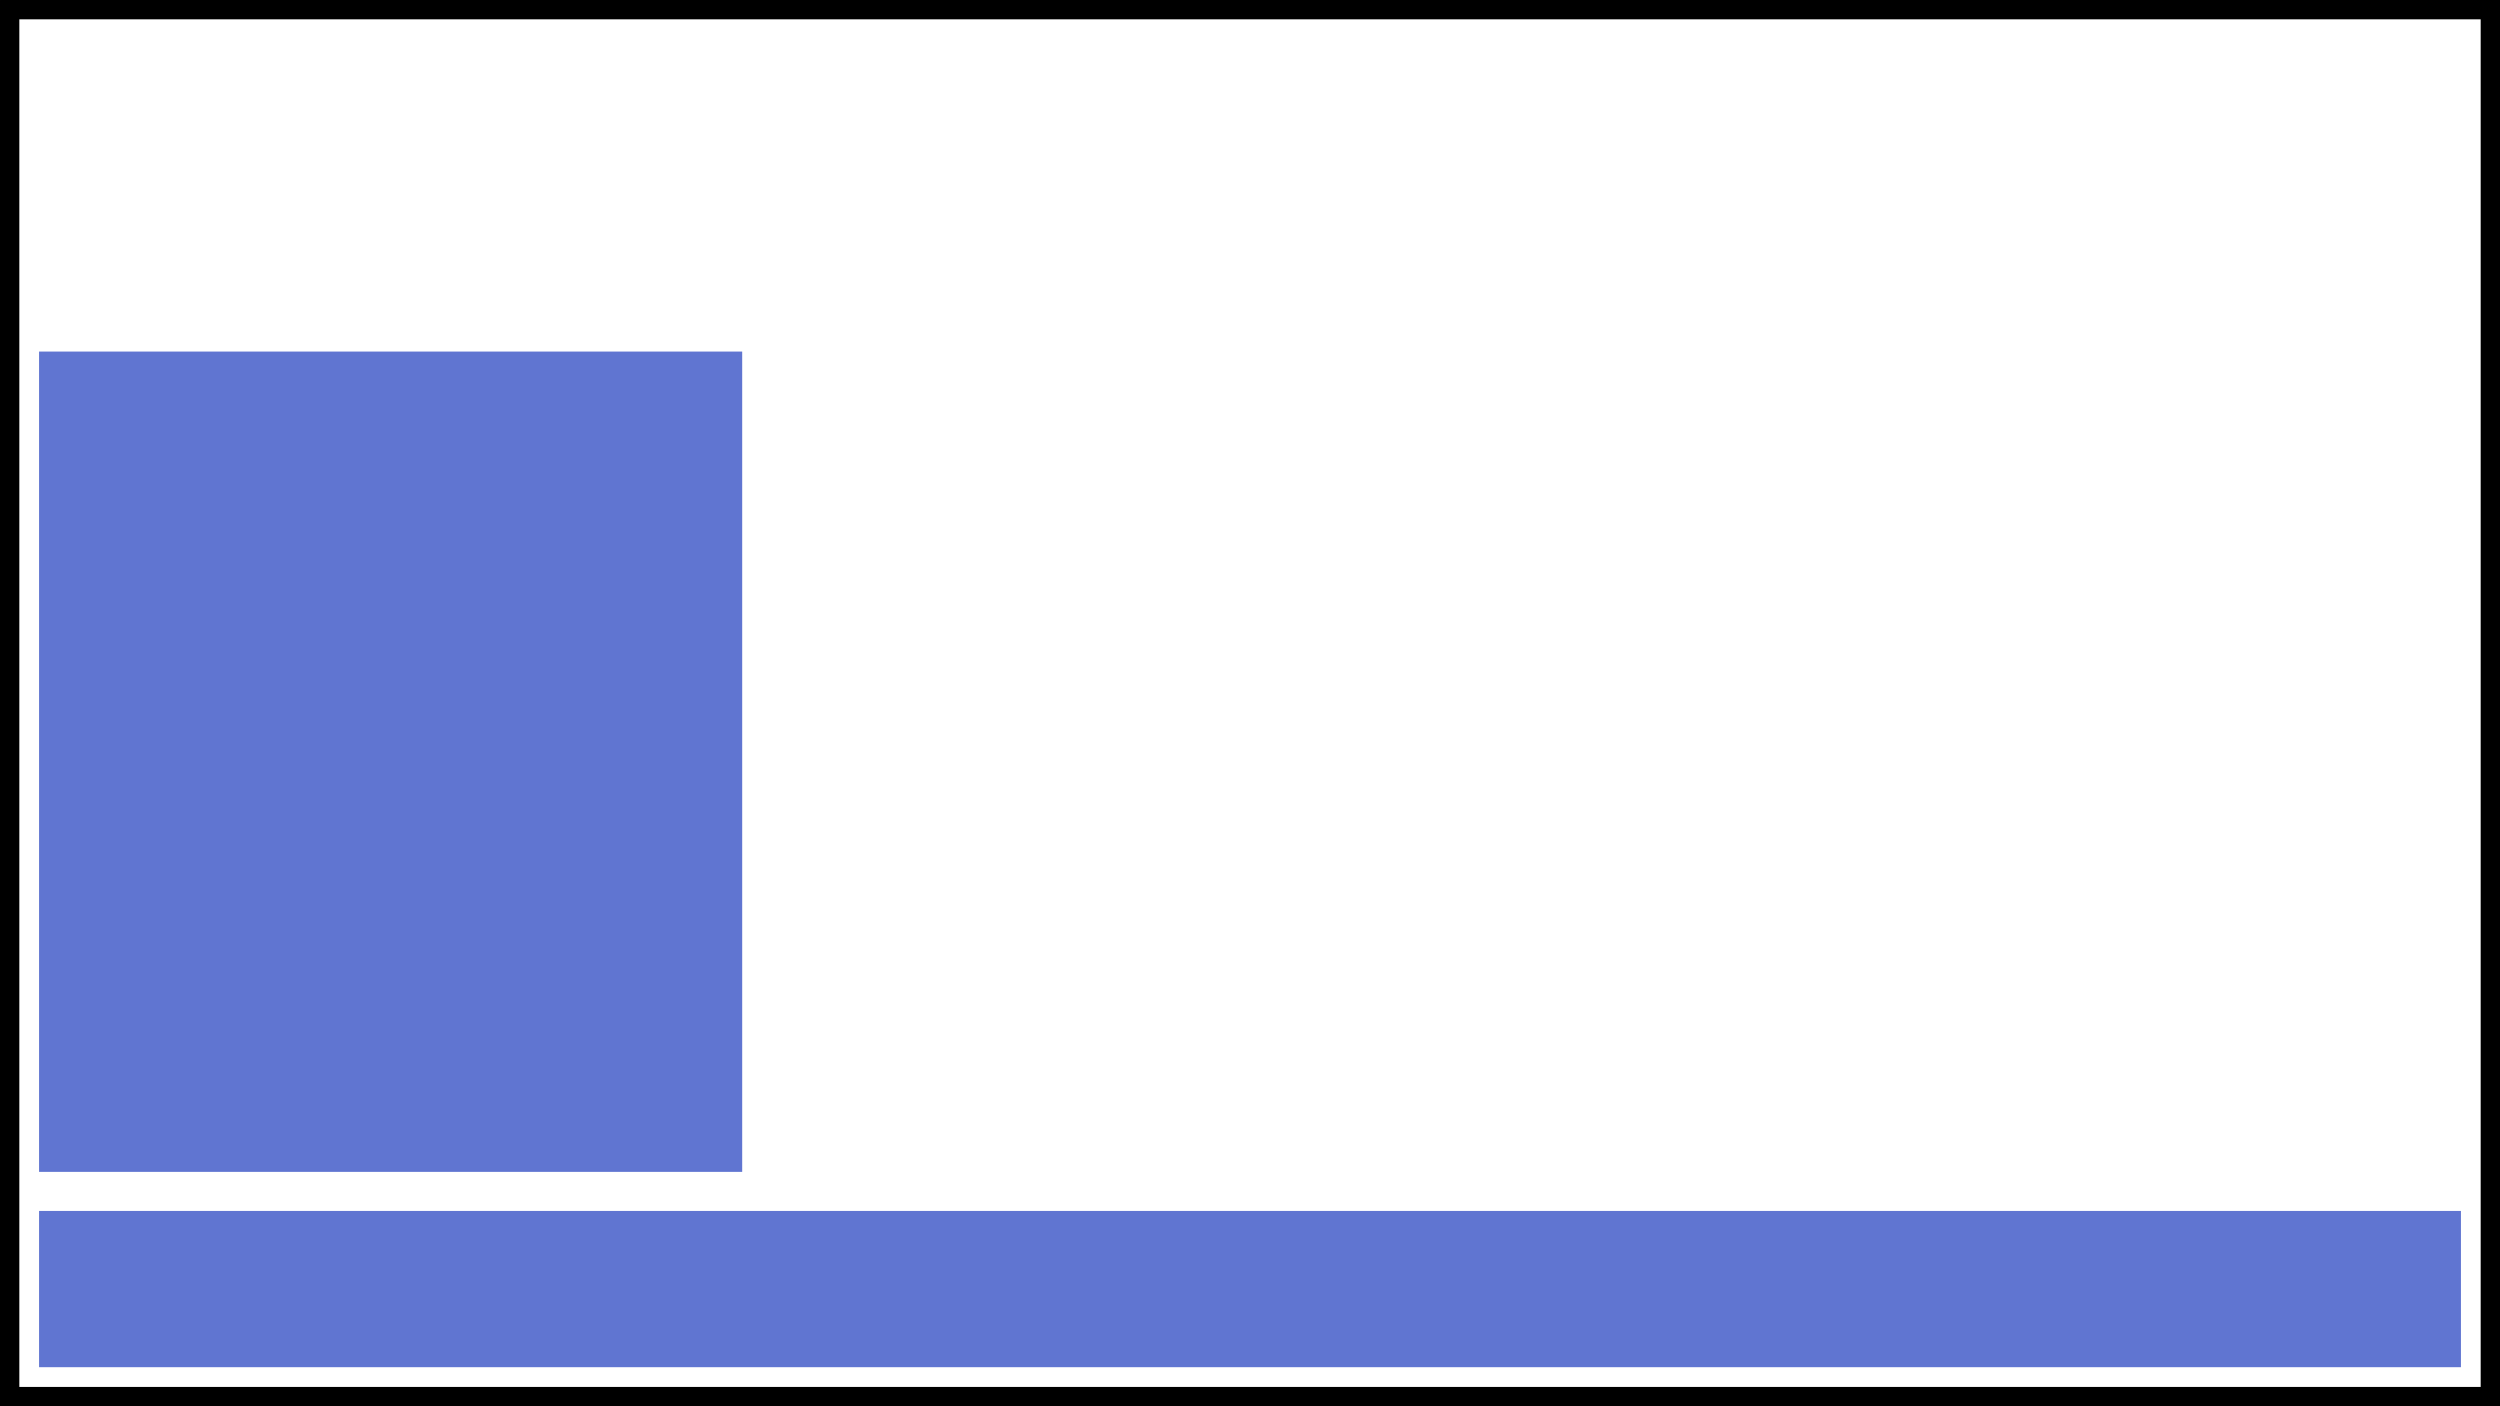<?xml version="1.0" encoding="UTF-8" standalone="no"?>
<svg
   xmlns:dc="http://purl.org/dc/elements/1.1/"
   xmlns:cc="http://creativecommons.org/ns#"
   xmlns:rdf="http://www.w3.org/1999/02/22-rdf-syntax-ns#"
   xmlns:svg="http://www.w3.org/2000/svg"
   xmlns="http://www.w3.org/2000/svg"
   xmlns:sodipodi="http://sodipodi.sourceforge.net/DTD/sodipodi-0.dtd"
   xmlns:inkscape="http://www.inkscape.org/namespaces/inkscape"
   width="1280"
   height="720"
   viewBox="0 0 338.667 190.5"
   version="1.1"
   id="svg18"
   inkscape:version="1.0.1 (3bc2e813f5, 2020-09-07)"
   sodipodi:docname="layout-bh.svg"
   inkscape:export-filename="/home/shimon/Workspace/Git/EasyeArch/welcome-screen/layout-bh.png"
   inkscape:export-xdpi="96"
   inkscape:export-ydpi="96">
  <defs
     id="defs12" />
  <sodipodi:namedview
     id="base"
     pagecolor="#ffffff"
     bordercolor="#666666"
     borderopacity="1.0"
     inkscape:pageopacity="0.0"
     inkscape:pageshadow="2"
     inkscape:zoom="1.0625"
     inkscape:cx="640"
     inkscape:cy="360"
     inkscape:document-units="mm"
     inkscape:current-layer="layer1"
     inkscape:document-rotation="0"
     showgrid="true"
     units="px"
     inkscape:showpageshadow="false"
     inkscape:pagecheckerboard="true"
     inkscape:window-width="1920"
     inkscape:window-height="1011"
     inkscape:window-x="0"
     inkscape:window-y="0"
     inkscape:window-maximized="1">
    <inkscape:grid
       type="xygrid"
       id="grid20" />
  </sodipodi:namedview>
  <g
     inkscape:label="Layer 1"
     inkscape:groupmode="layer"
     id="layer1">
    <rect
       style="fill:none;stroke:#000000;stroke-width:2.617;stroke-miterlimit:4;stroke-dasharray:none;stroke-opacity:1"
       id="rect26"
       width="336.049"
       height="187.883"
       x="1.309"
       y="1.309" />
    <rect
       style="fill:#6075d1;stroke-width:0.265"
       id="rect22"
       width="328.083"
       height="21.167"
       x="5.292"
       y="164.042" />
    <rect
       style="fill:#6075d1;stroke-width:0.265"
       id="rect24"
       width="95.25"
       height="111.125"
       x="5.292"
       y="47.625" />
  </g>
</svg>
